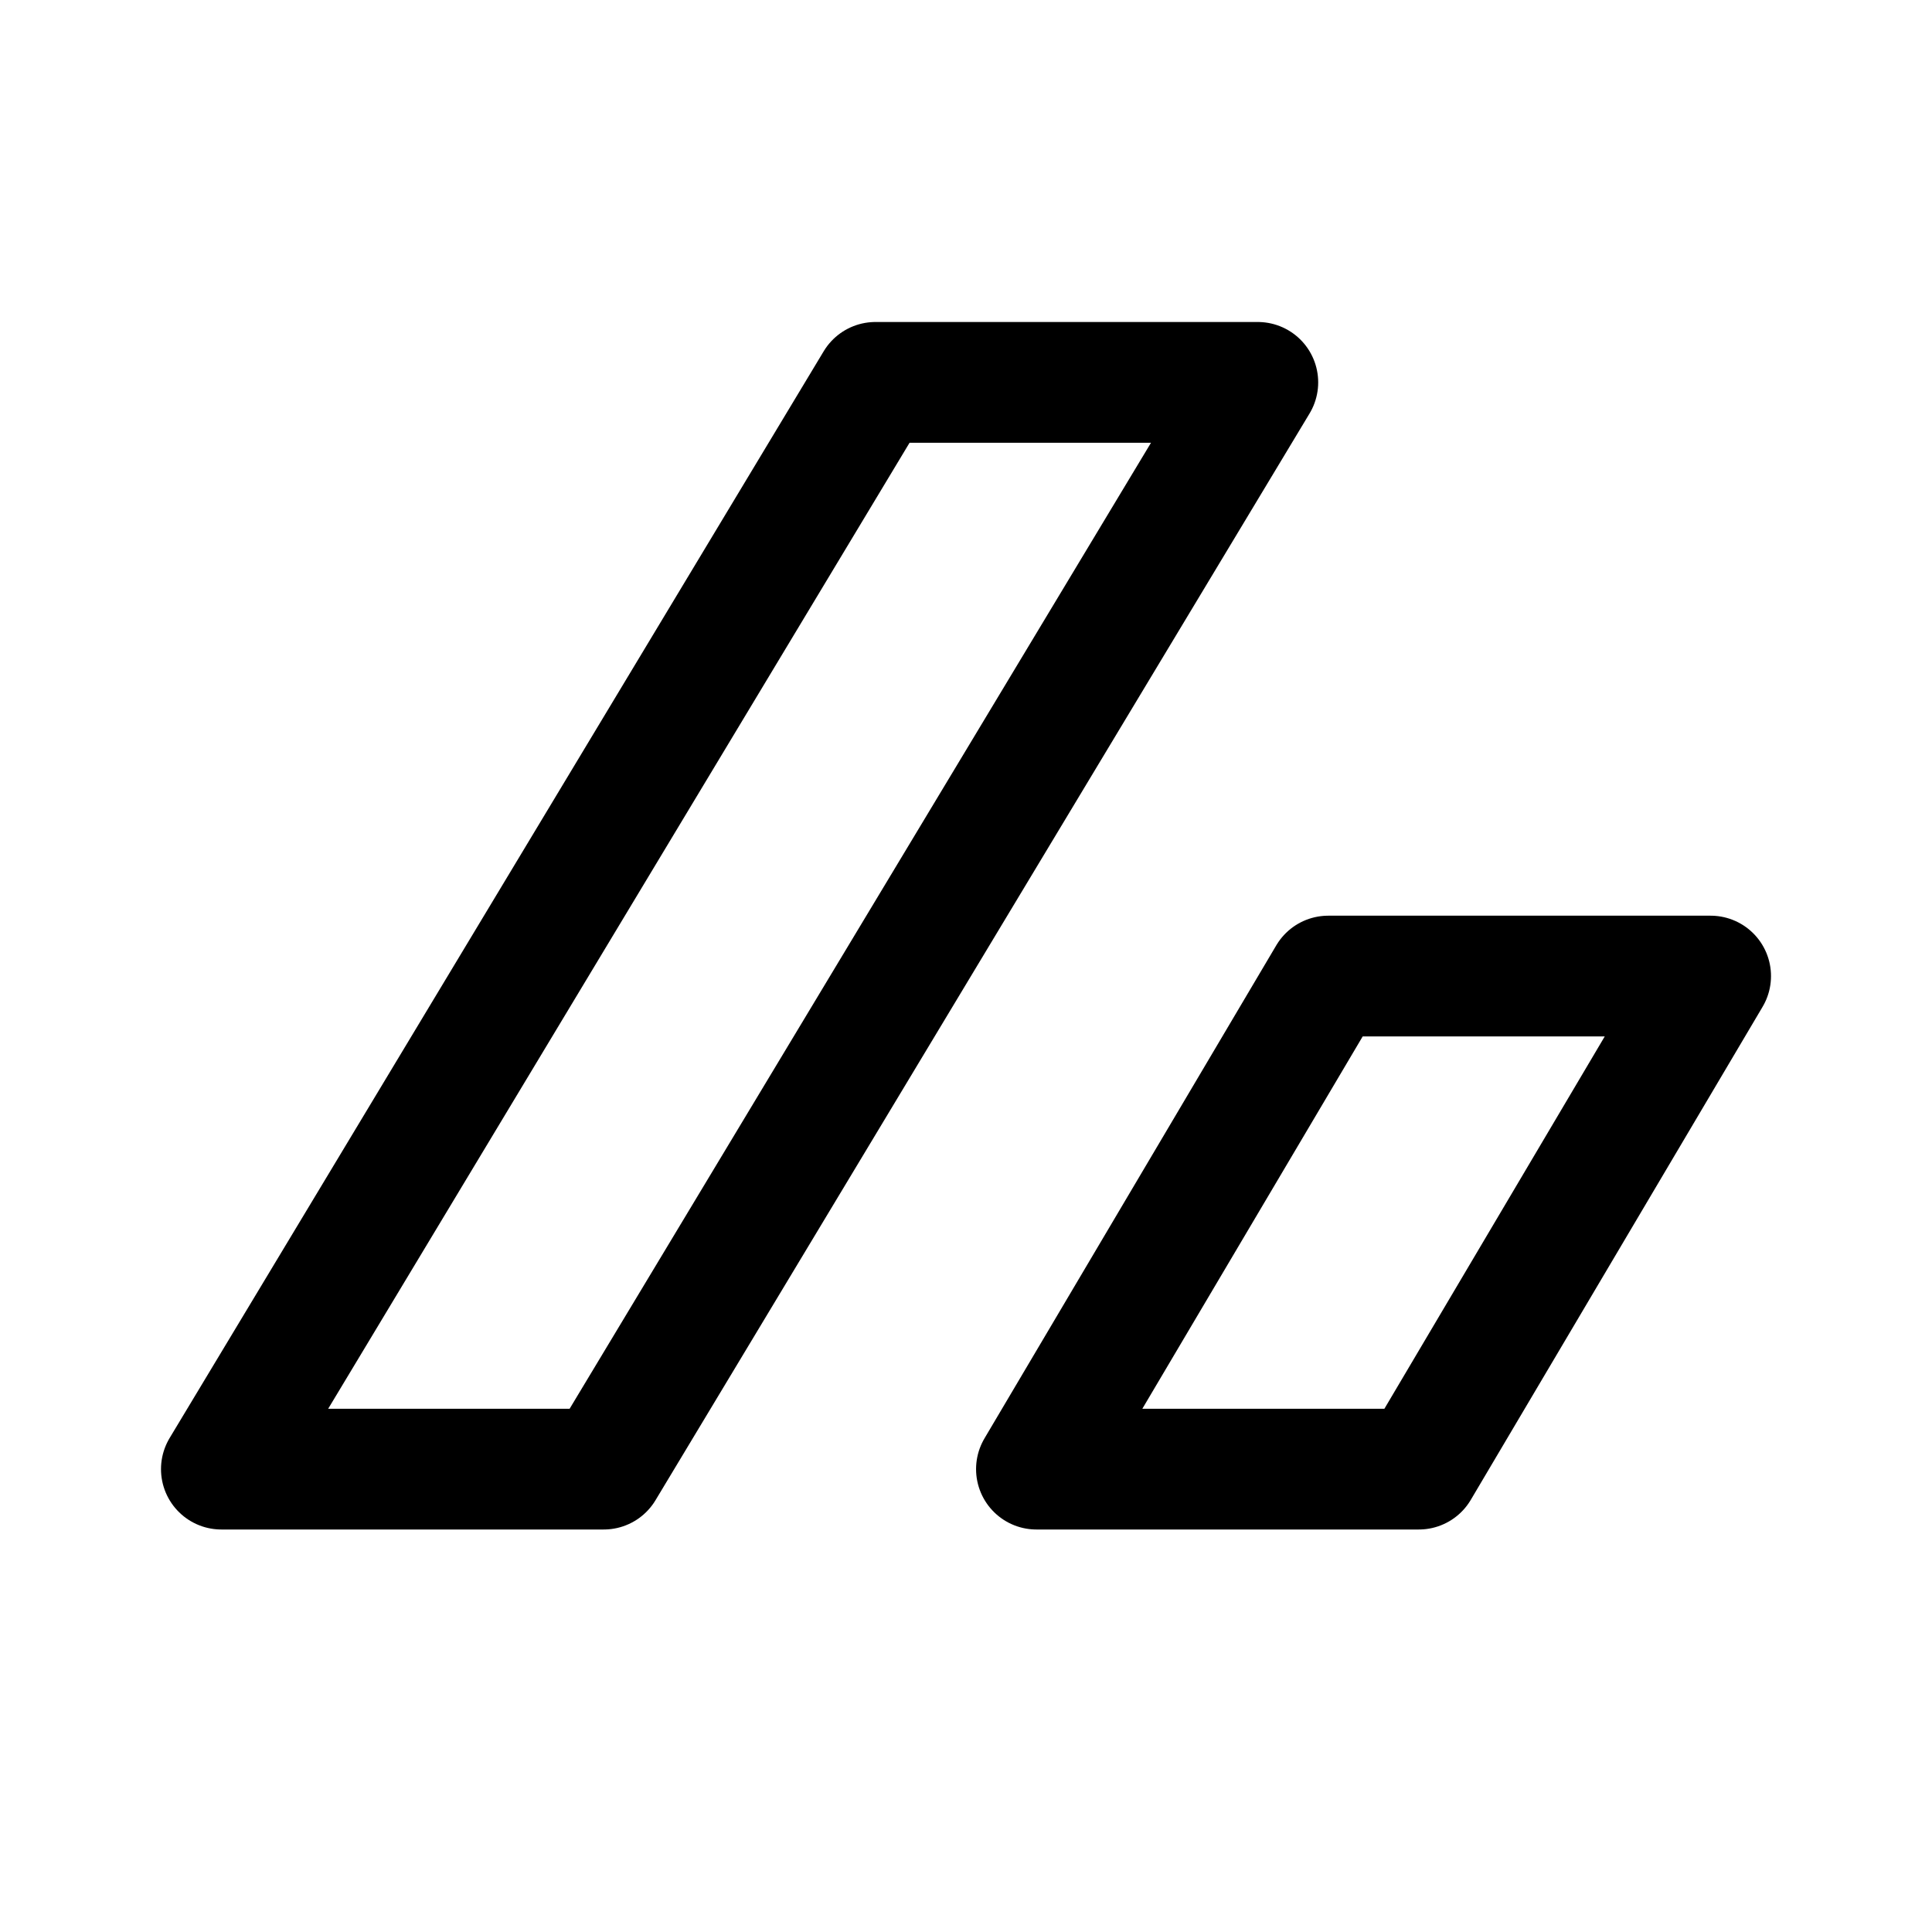 <svg xmlns="http://www.w3.org/2000/svg" width="192" height="192" fill="none" viewBox="0 0 192 192"><path stroke="#000" stroke-linejoin="round" stroke-width="12" d="M125 38H87L22 146h38l65-108Zm-22 108h38l29-49h-38l-29 49Z"/></svg>